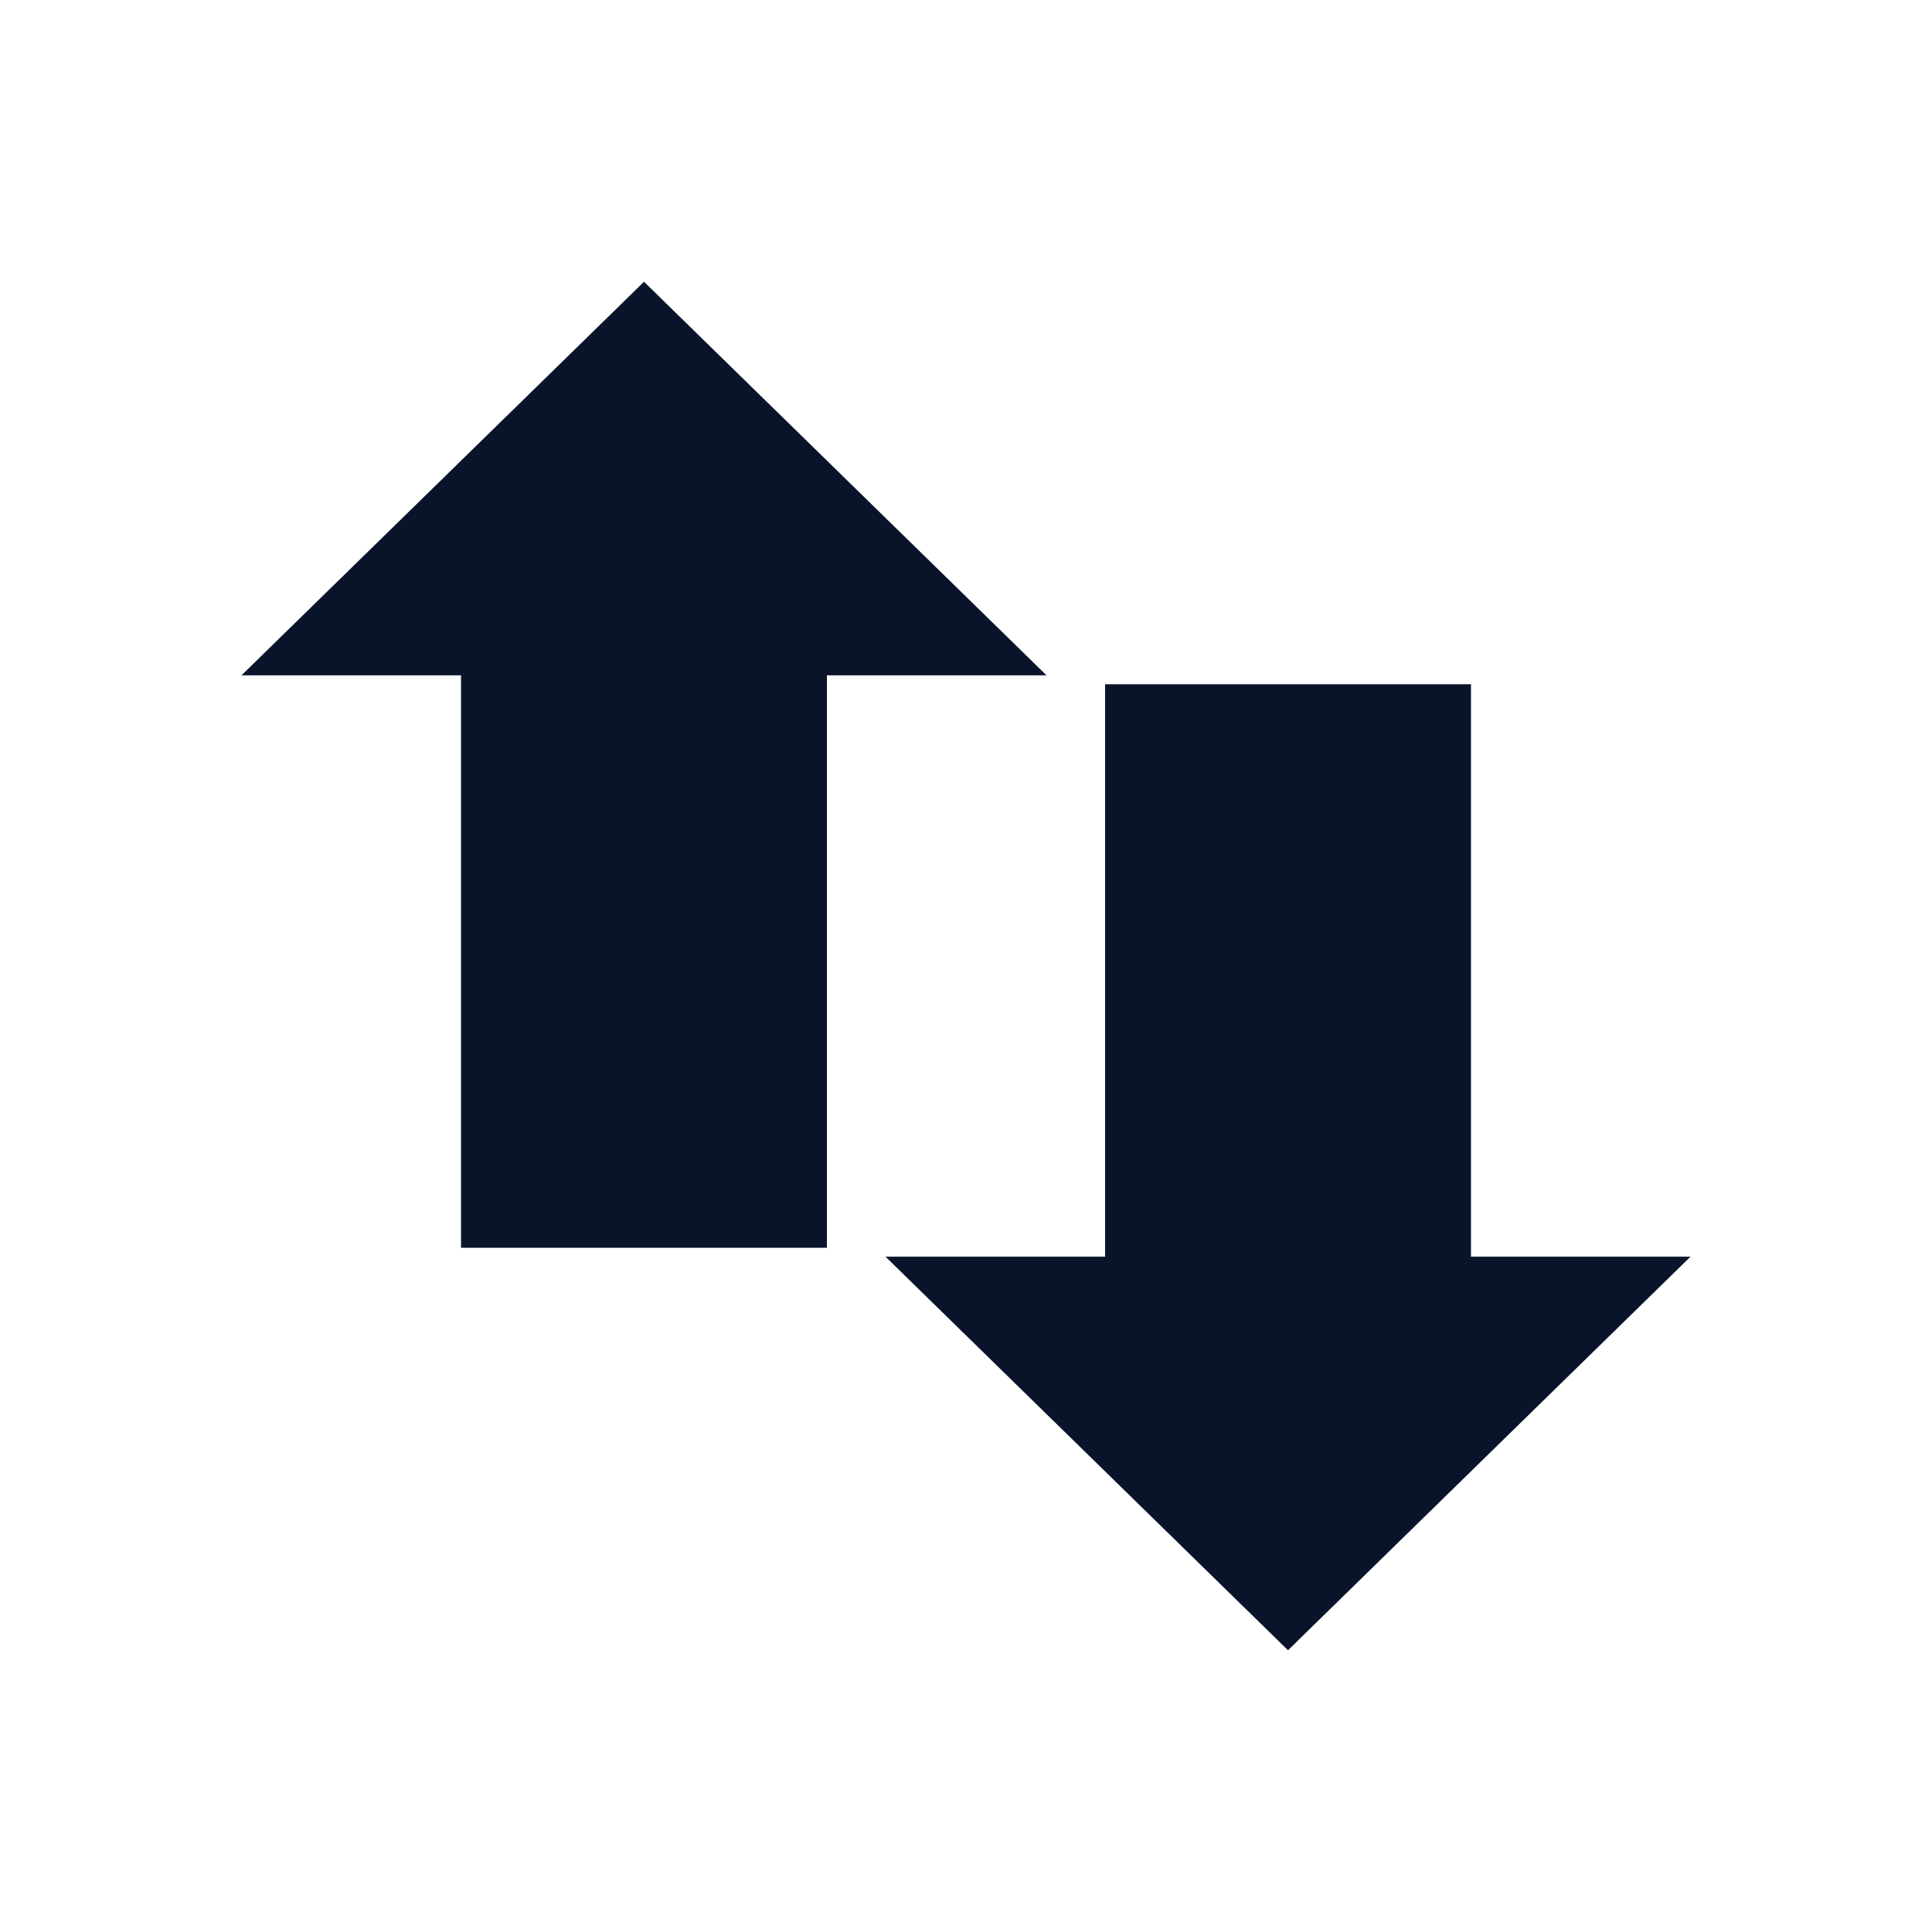<svg xmlns="http://www.w3.org/2000/svg" viewBox="0 0 24 24">
 <path d="m13 8.389-5-4.889-5 4.889h2.727v7.111h4.545v-7.111z" fill="#09142b" fill-rule="evenodd" />
 <path d="m11 15.611 5 4.889 5-4.889h-2.727v-7.111h-4.545v7.111z" fill="#09142b" fill-rule="evenodd" />
</svg>